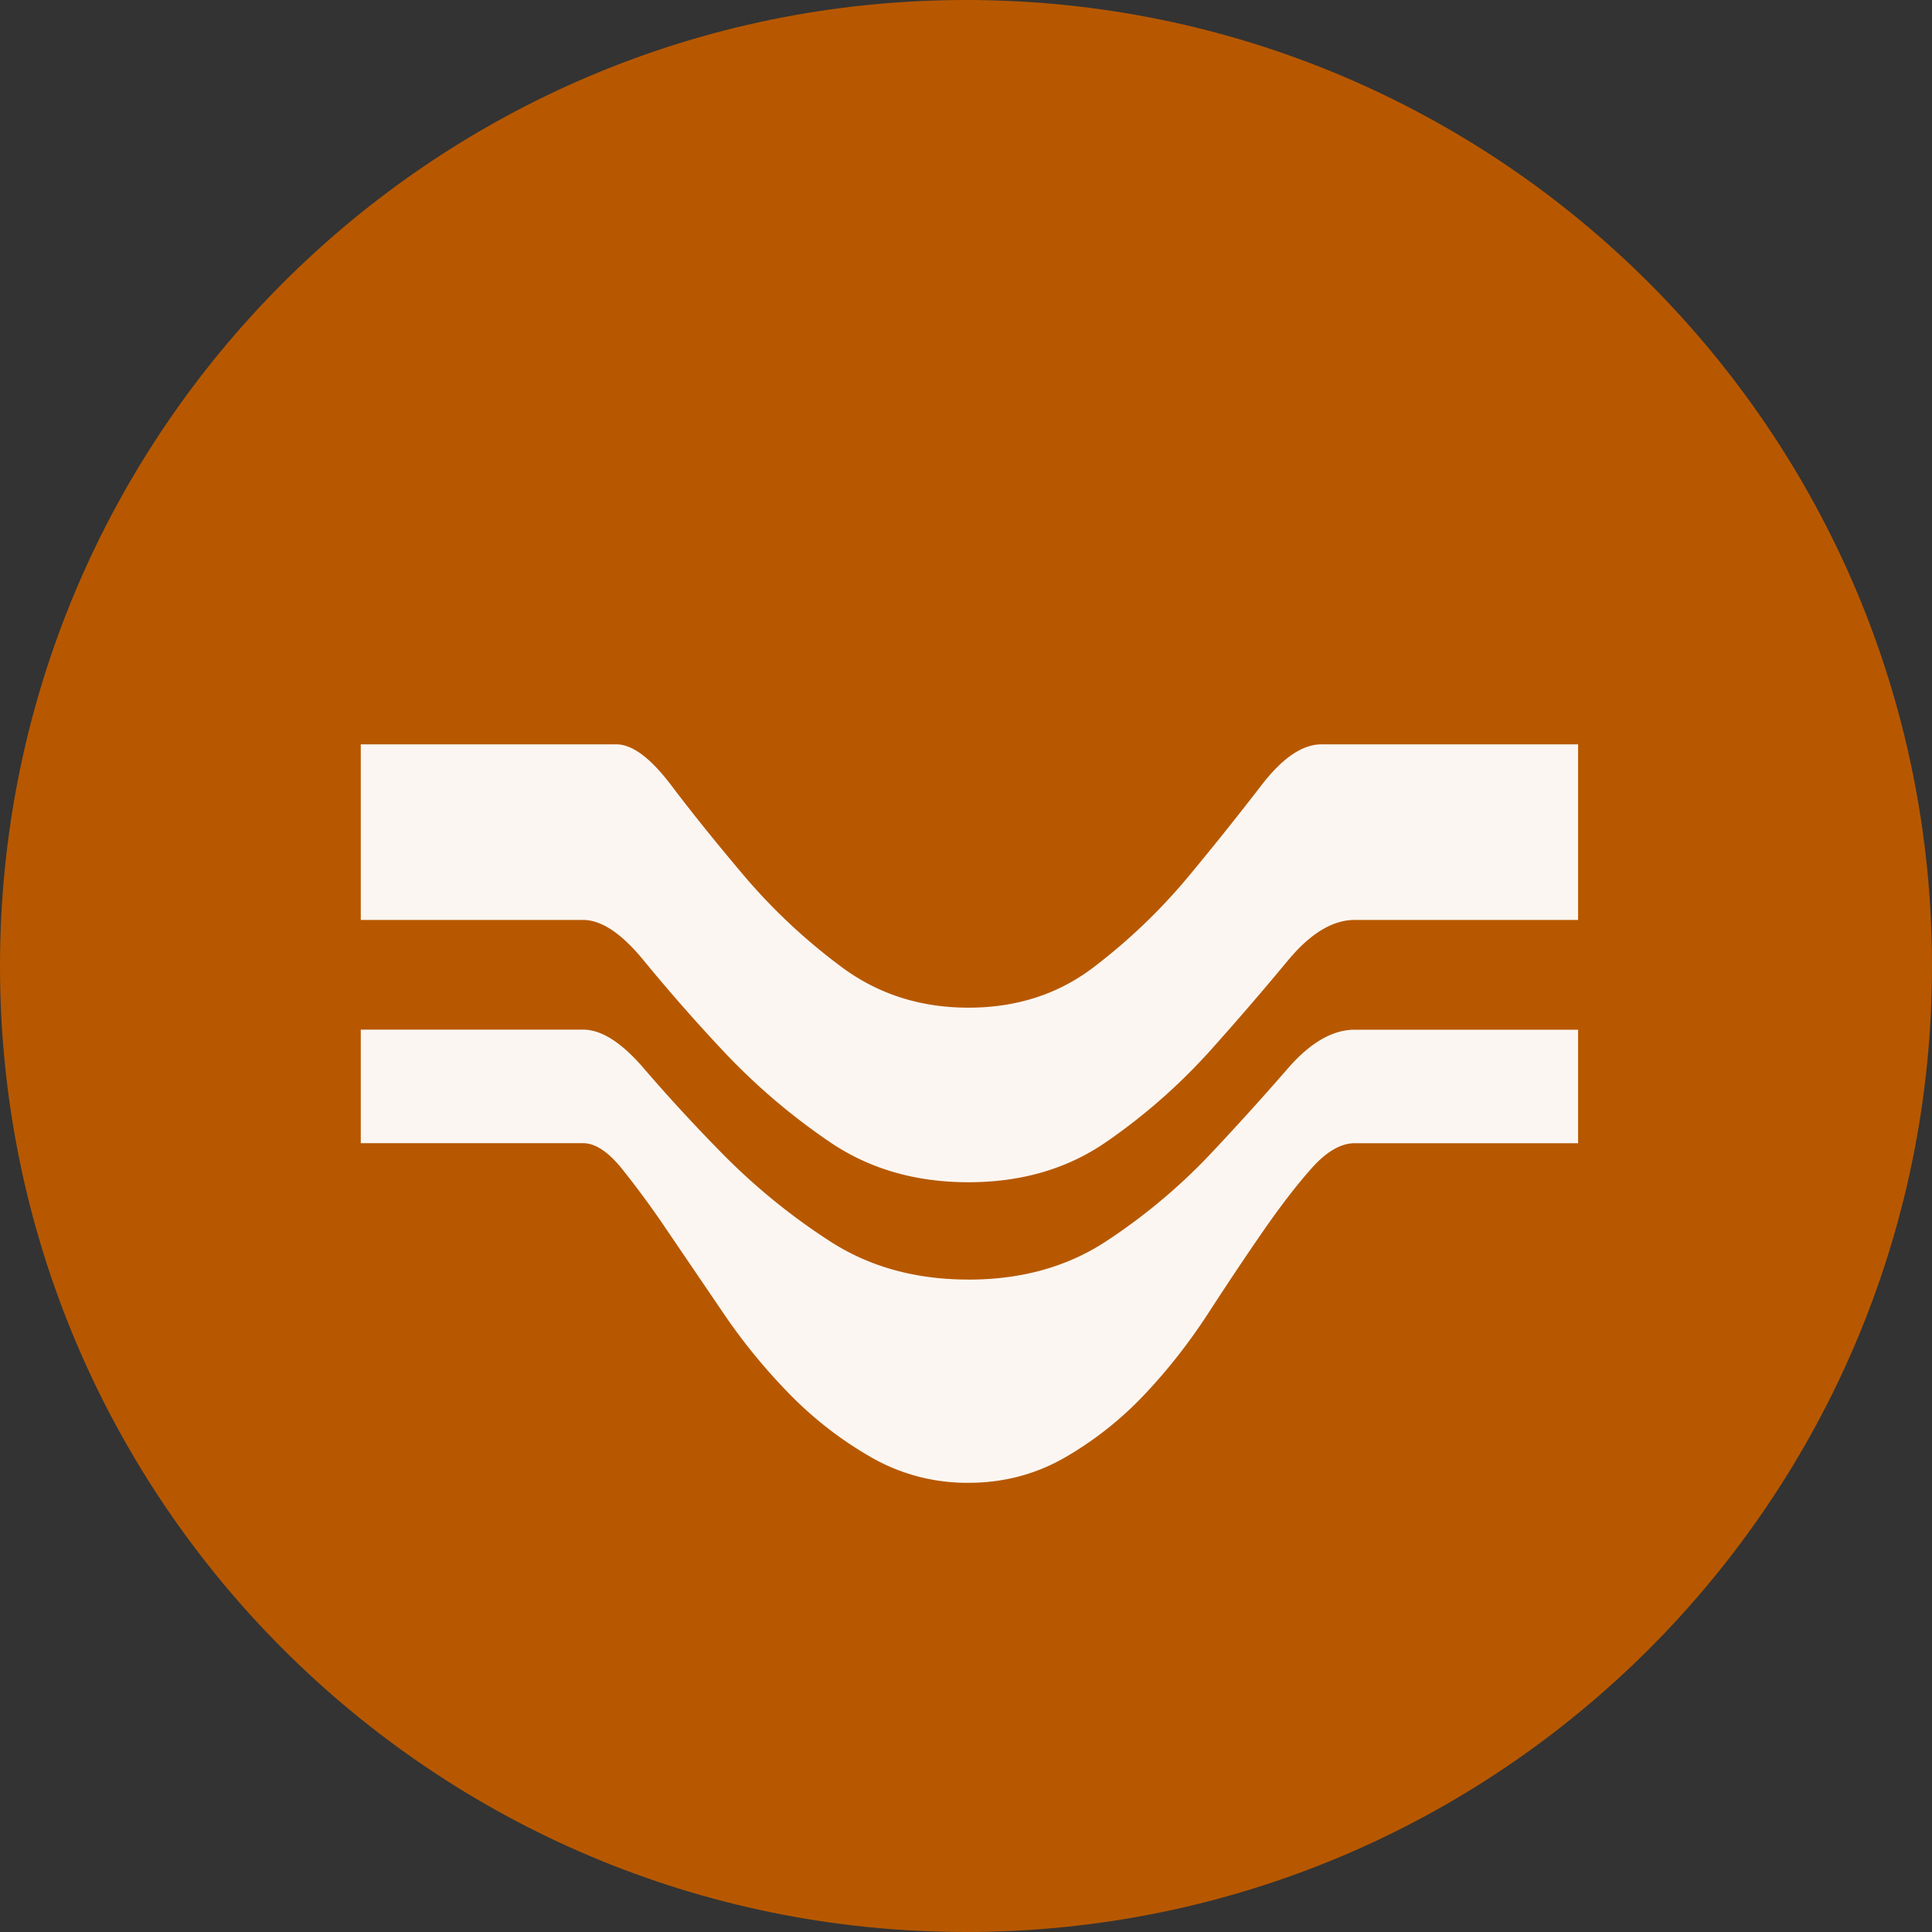 <svg xmlns="http://www.w3.org/2000/svg" version="1.2" viewBox="0 0 42.52 42.52" height="56.693" width="56.693">
   <rect x="0" y="0" width="42.52" height="42.52" fill="#333333" stroke="none"/>
   <g stroke-linejoin="bevel" stroke-linecap="square" fill-rule="evenodd" stroke="none" fill="none" font-weight="400"
      font-size="7.8" font-family="'MS Shell Dlg 2'">
      <path
         d="M42.52 21.26C42.52 33 33 42.52 21.26 42.52 9.518 42.52 0 33 0 21.26 0 9.518 9.518 0 21.26 0 33 0 42.52 9.518 42.52 21.26"
         vector-effect="non-scaling-stroke" fill="#b75800" />
      <path
         d="M21.314 28.162c1.176 0 2.194-.287 3.055-.86a12.865 12.865 0 002.257-1.89 63.947 63.947 0 001.711-1.89c.497-.574.99-.86 1.48-.86h4.914v2.498h-4.914c-.307 0-.626.185-.955.556-.329.37-.682.83-1.06 1.375-.378.546-.78 1.148-1.207 1.806-.427.658-.9 1.26-1.418 1.806a7.666 7.666 0 01-1.742 1.375c-.644.37-1.351.556-2.121.556a4.23 4.23 0 01-2.131-.556 8.214 8.214 0 01-1.785-1.375 12.88 12.88 0 01-1.48-1.806L14.69 27.09a20.506 20.506 0 00-1.008-1.375c-.301-.37-.584-.556-.85-.556H7.94V22.66h4.892c.406 0 .853.287 1.343.86a37.95 37.95 0 001.743 1.89 13.916 13.916 0 002.32 1.89c.875.574 1.9.861 3.076.861m13.417-11.779v3.864h-4.914c-.49 0-.983.3-1.48.902a67.907 67.907 0 01-1.711 1.984 12.98 12.98 0 01-2.257 1.985c-.86.602-1.88.902-3.055.902-1.176 0-2.201-.3-3.076-.902a14.009 14.009 0 01-2.32-1.985 39.807 39.807 0 01-1.743-1.984c-.49-.602-.937-.902-1.343-.902H7.94v-3.864h5.626c.35 0 .753.301 1.208.903.455.602.99 1.267 1.606 1.995a12.884 12.884 0 002.131 1.994c.805.602 1.74.903 2.803.903 1.064 0 1.988-.3 2.772-.903a12.794 12.794 0 002.078-1.994 70.868 70.868 0 001.596-1.995c.462-.602.903-.903 1.323-.903h5.648"
         fill-opacity=".949" fill="#fff" />
   </g>
</svg>